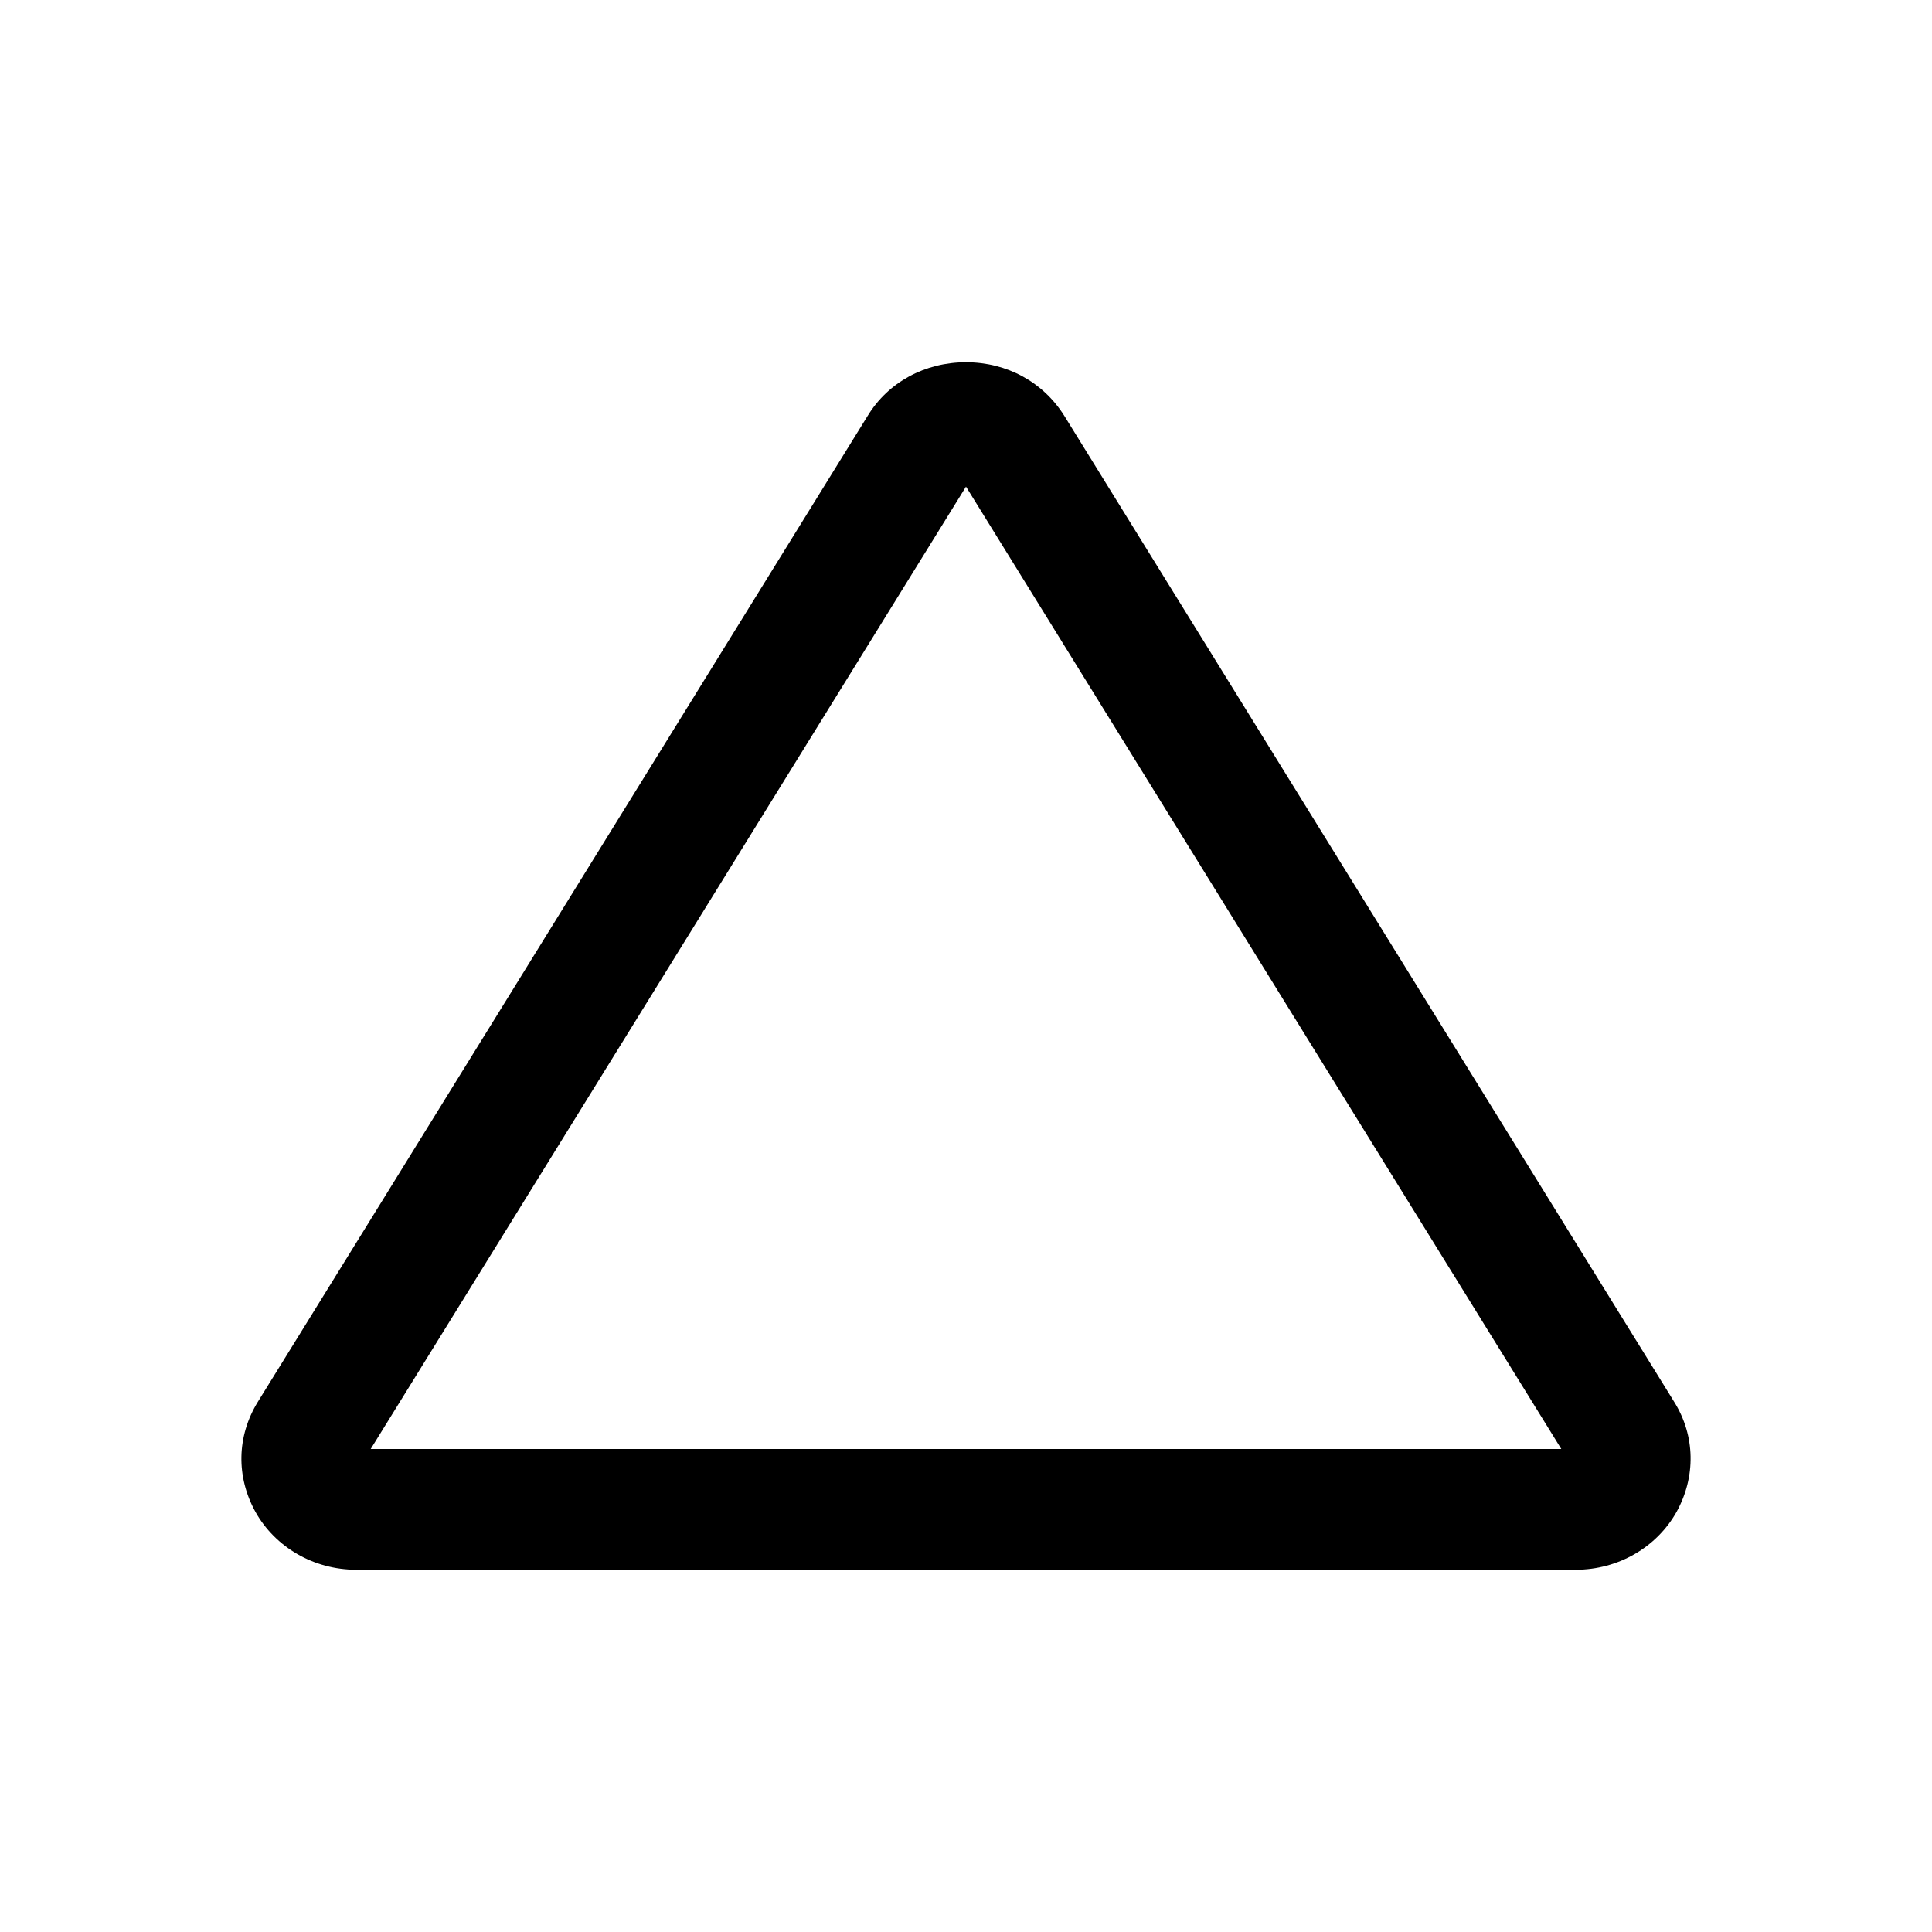 <svg viewBox="0 0 32 32" xmlns="http://www.w3.org/2000/svg">
<path d="M26.1 26H5.9C5.2 26 4.56 25.63 4.23 25.04C3.91 24.46 3.92 23.79 4.27 23.22L14.37 6.89C14.71 6.33 15.32 6 16 6C16.68 6 17.28 6.33 17.63 6.89L27.73 23.22C28.08 23.78 28.09 24.46 27.77 25.04C27.44 25.63 26.8 26 26.1 26ZM6.13 24H25.86L16 8.06L6.14 24H6.13Z"/>
</svg>